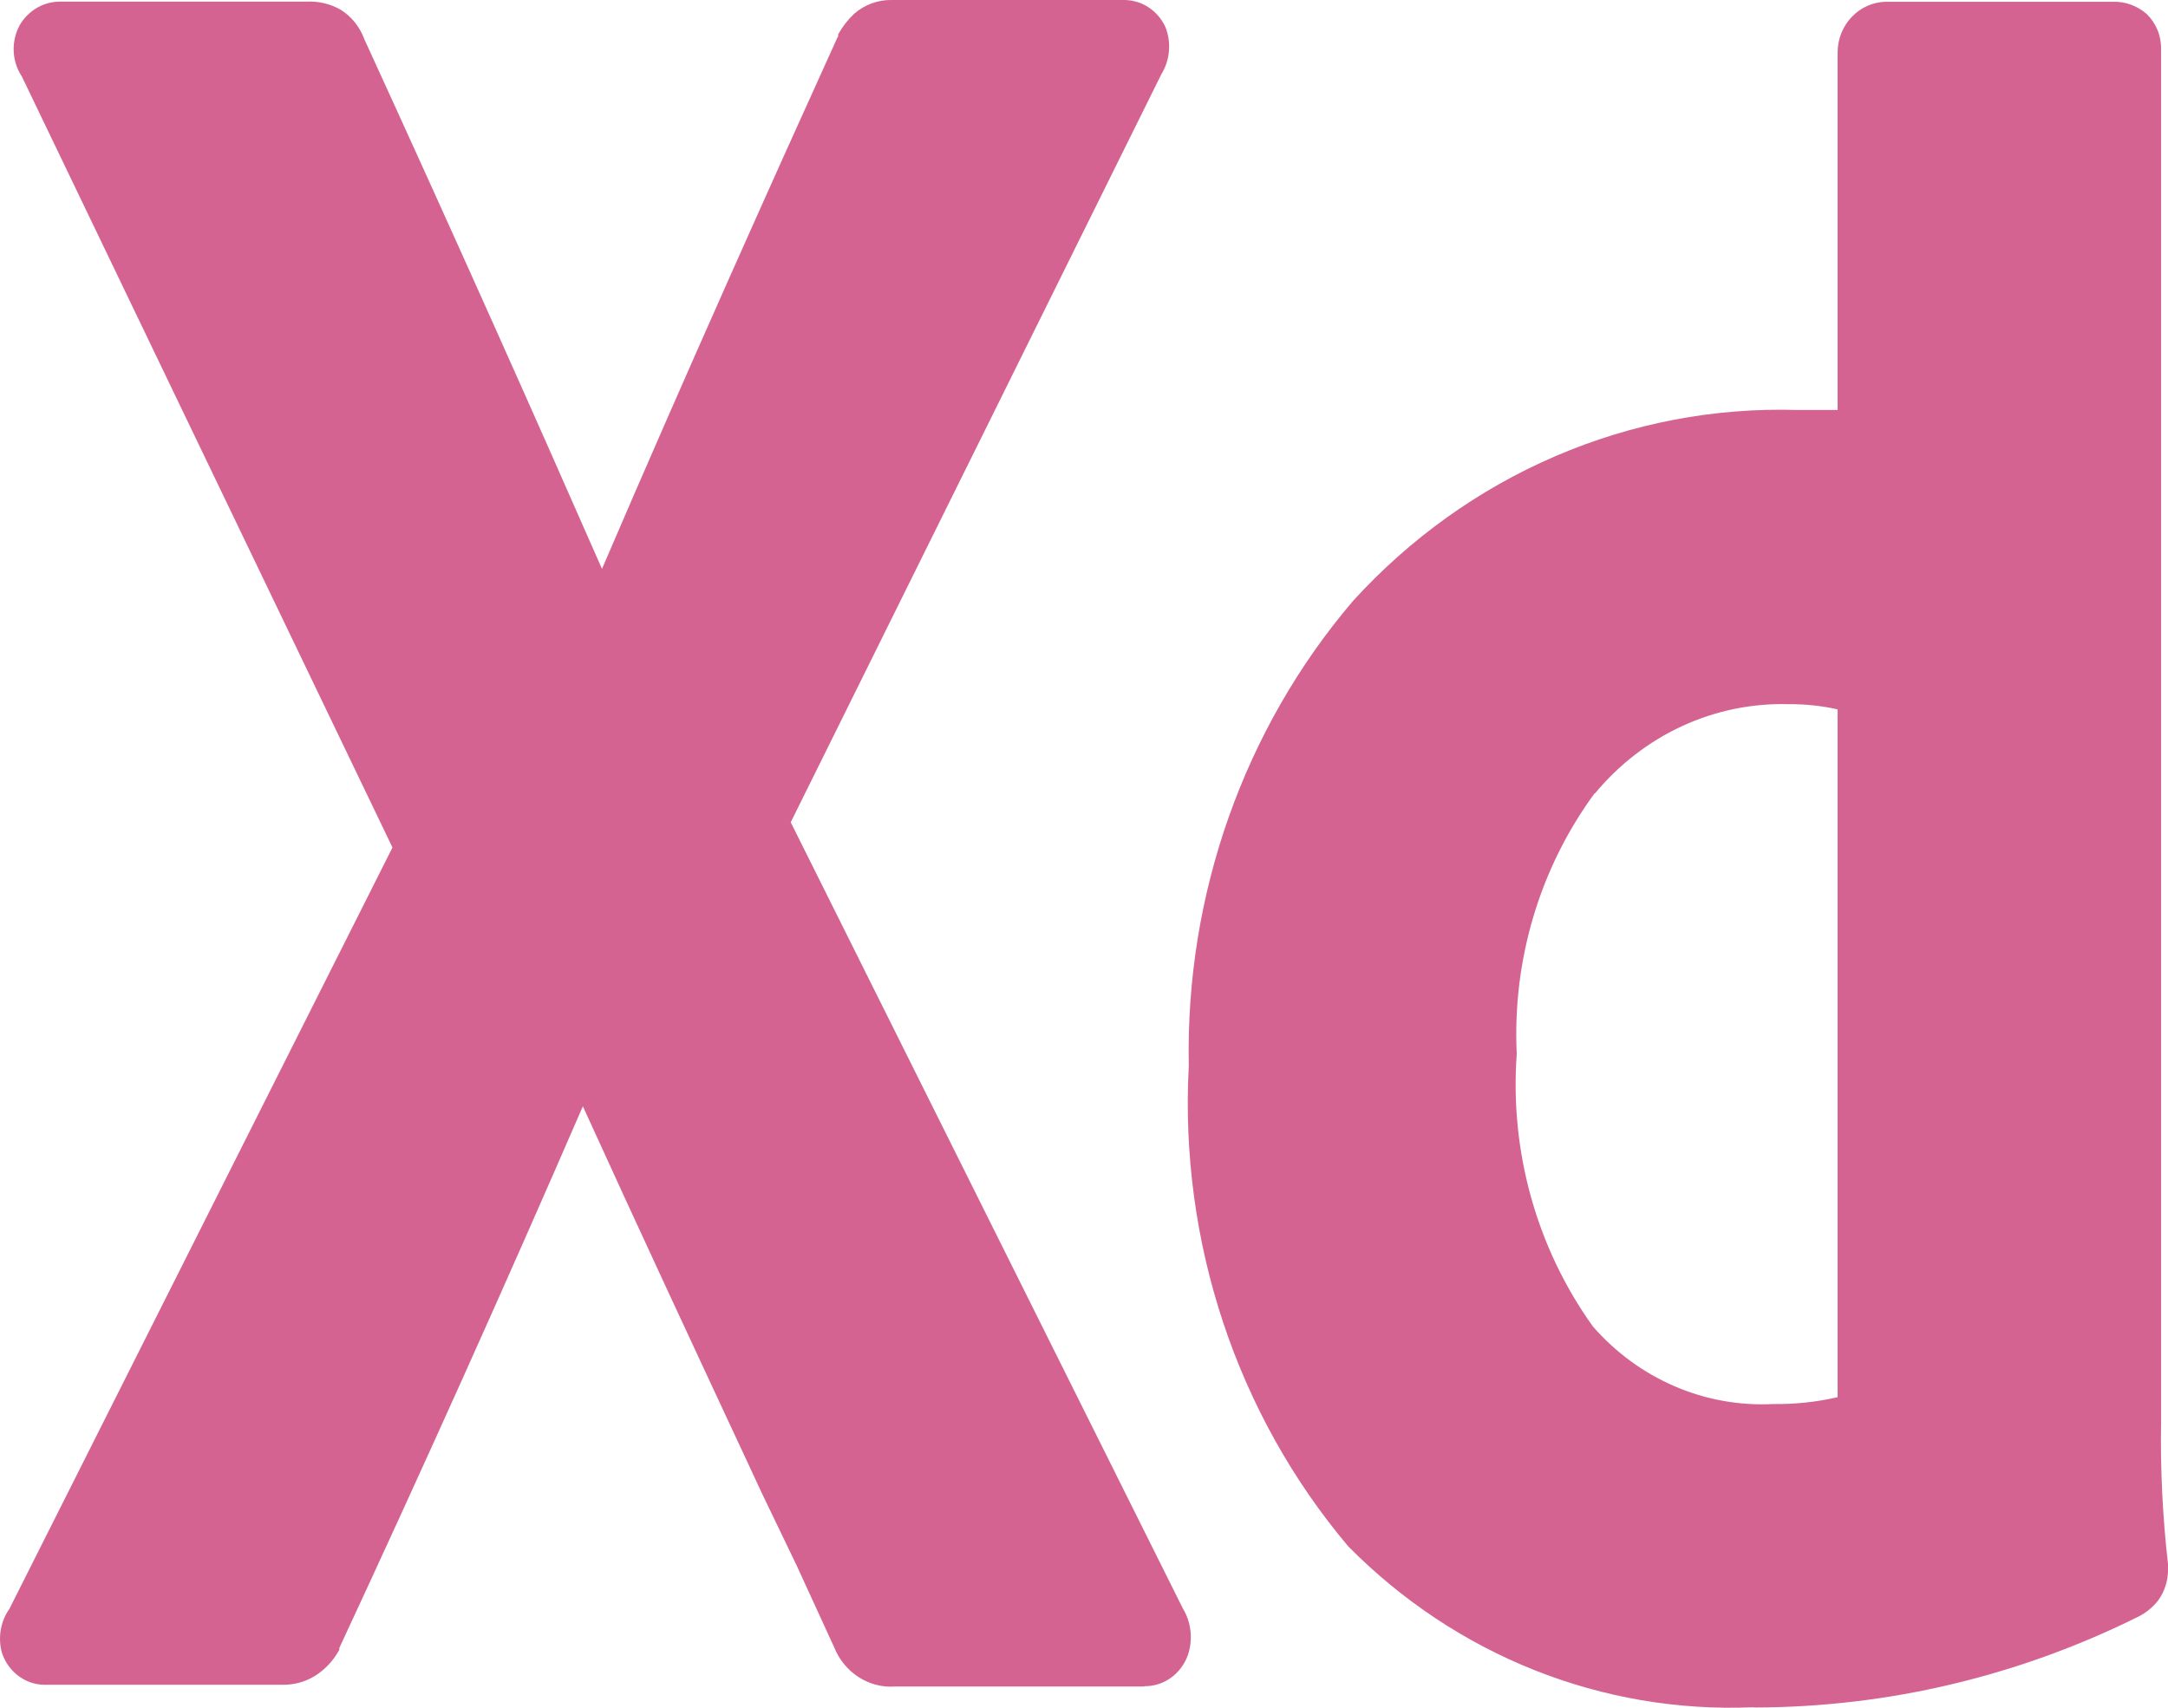 <svg width="33" height="26" viewBox="0 0 33 26" fill="none" xmlns="http://www.w3.org/2000/svg">
<path d="M26.674 25.993C25.542 26.04 24.413 25.848 23.356 25.427C22.298 25.006 21.334 24.365 20.523 23.544C18.823 21.529 17.951 18.901 18.095 16.225C18.042 13.624 18.934 11.098 20.593 9.151C21.461 8.197 22.512 7.445 23.678 6.944C24.845 6.442 26.1 6.203 27.362 6.242H27.971V0.8C27.971 0.376 28.303 0.03 28.712 0.027H32.157C32.349 0.02 32.535 0.088 32.681 0.218C32.751 0.288 32.807 0.372 32.844 0.466C32.881 0.56 32.898 0.661 32.895 0.762V21.656C32.882 22.377 32.919 23.098 33 23.814V23.882C33.004 24.055 32.952 24.224 32.853 24.363C32.768 24.472 32.66 24.56 32.537 24.619C30.721 25.52 28.735 25.991 26.723 25.996L26.674 25.993ZM24.277 12.073L24.264 12.089C23.435 13.223 23.018 14.625 23.087 16.048C22.979 17.53 23.391 19.003 24.246 20.195C24.944 20.995 25.951 21.43 26.99 21.376C27.32 21.381 27.649 21.346 27.971 21.272V10.8C27.727 10.745 27.478 10.719 27.228 10.721C26.67 10.705 26.116 10.819 25.605 11.054C25.095 11.29 24.641 11.64 24.277 12.081V12.073ZM17.42 25.677H13.624C13.428 25.691 13.234 25.64 13.068 25.533C12.902 25.425 12.772 25.267 12.697 25.079L12.148 23.882L12.135 23.852L11.599 22.739L11.431 22.377C10.597 20.587 9.736 18.742 8.872 16.843C7.672 19.609 6.436 22.358 5.165 25.09V25.117L5.152 25.141C5.064 25.294 4.942 25.422 4.796 25.514C4.648 25.606 4.477 25.653 4.304 25.65H0.717C0.567 25.658 0.419 25.614 0.295 25.526C0.171 25.439 0.078 25.311 0.029 25.163C-0.002 25.05 -0.008 24.932 0.011 24.816C0.031 24.701 0.075 24.591 0.142 24.497L5.974 12.903L0.333 1.165C0.257 1.051 0.214 0.916 0.208 0.778C0.203 0.639 0.235 0.502 0.301 0.381C0.365 0.272 0.455 0.182 0.563 0.119C0.67 0.057 0.791 0.024 0.914 0.025H4.665C4.848 0.015 5.029 0.058 5.189 0.15C5.351 0.253 5.476 0.409 5.544 0.593C6.947 3.654 8.129 6.307 9.163 8.661C10.447 5.668 11.813 2.626 12.729 0.61L12.742 0.58L12.758 0.553V0.523C12.823 0.406 12.905 0.301 13.001 0.21C13.163 0.069 13.368 -0.005 13.579 0H17.093C17.227 -0.003 17.36 0.033 17.474 0.106C17.589 0.179 17.681 0.285 17.739 0.411C17.785 0.527 17.804 0.652 17.793 0.777C17.783 0.901 17.744 1.021 17.679 1.127L12.036 12.519L18.006 24.491C18.069 24.595 18.108 24.712 18.121 24.834C18.134 24.956 18.121 25.08 18.082 25.196C18.032 25.337 17.942 25.458 17.824 25.543C17.705 25.629 17.564 25.674 17.42 25.672V25.677Z" fill="#D46391"/>
</svg>
